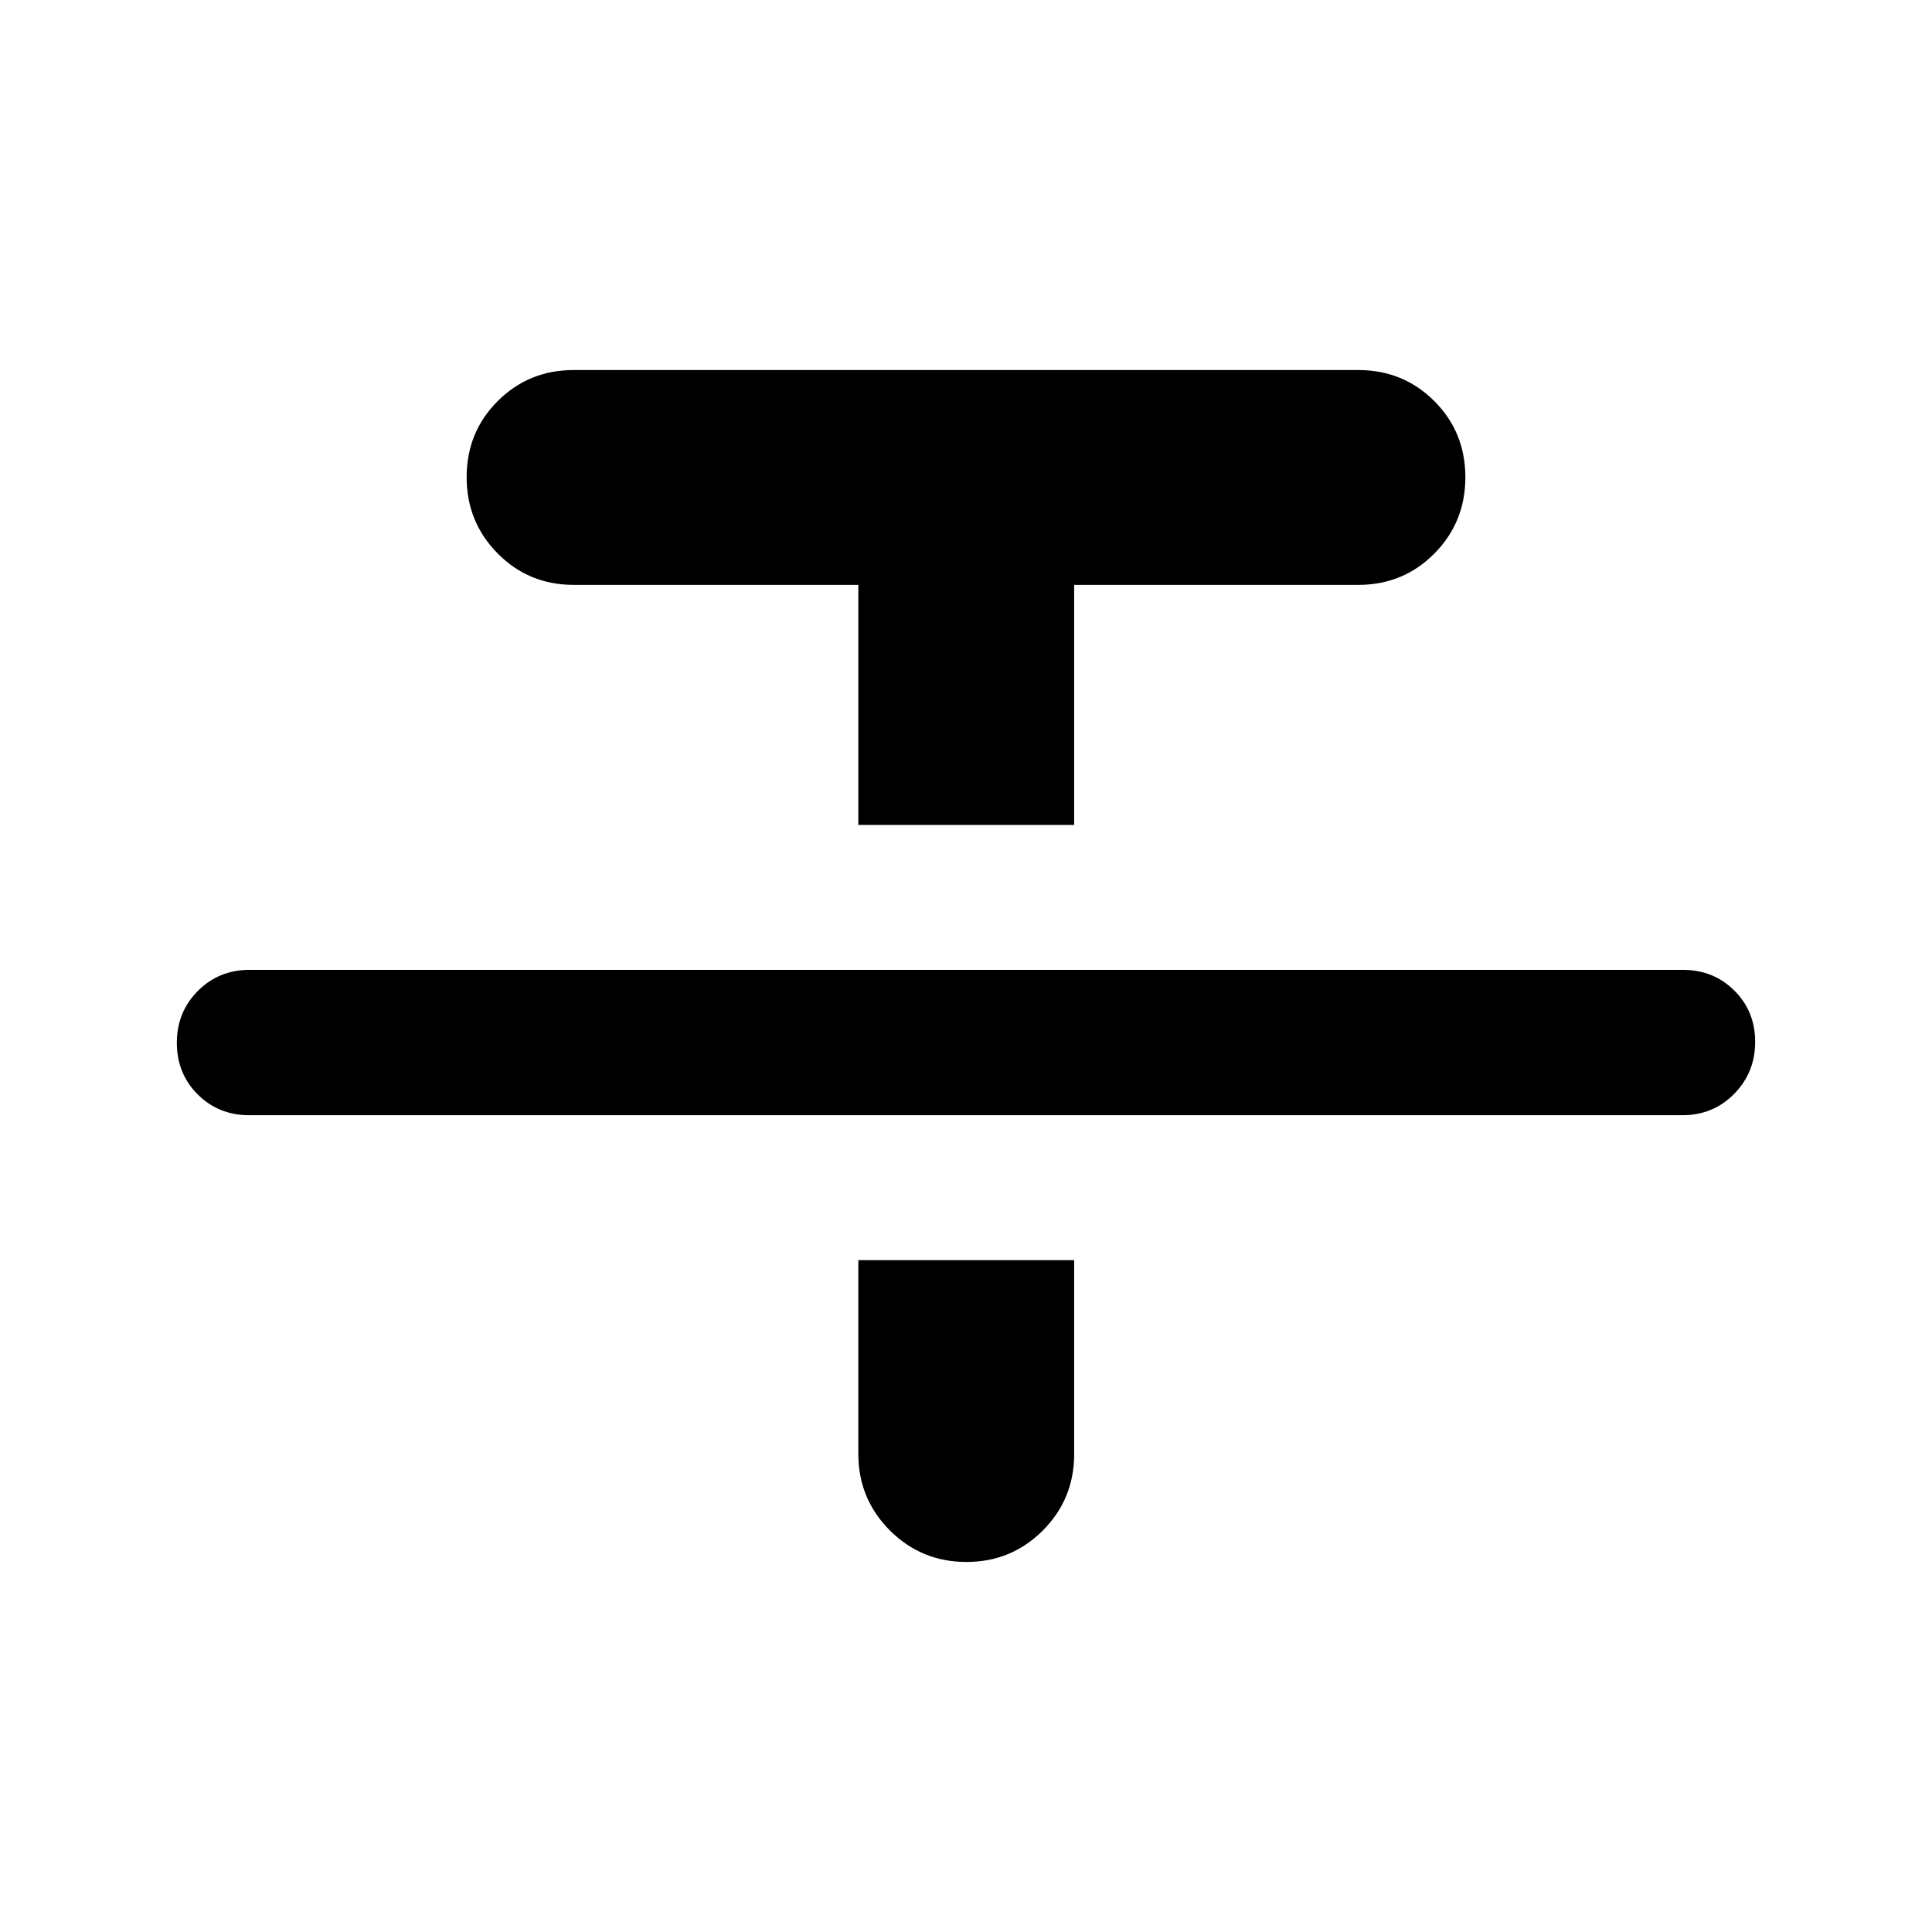 <svg xmlns="http://www.w3.org/2000/svg" height="20" viewBox="0 -960 960 960" width="20"><path d="M123.87-405.85q-15.3 0-25.65-10.36-10.35-10.35-10.35-25.67 0-15.21 10.42-25.71t25.82-10.5h712.02q15.3 0 25.65 10.29 10.35 10.29 10.35 25.5t-10.42 25.83q-10.42 10.62-25.82 10.62H123.87ZM426.5-550.09v-119.28H285.13q-22.39 0-37.83-15.6-15.43-15.61-15.43-37.9 0-22.39 15.43-37.83 15.44-15.43 37.83-15.43h389.74q22.39 0 37.83 15.43 15.43 15.44 15.43 37.83t-15.43 37.95q-15.44 15.55-37.83 15.55H533.74v119.28H426.5Zm0 216.24h107.24v96.48q0 22.29-15.6 37.9-15.61 15.6-37.9 15.6-22.39 0-38.07-15.67-15.67-15.68-15.67-38.07v-96.24Z"/></svg>